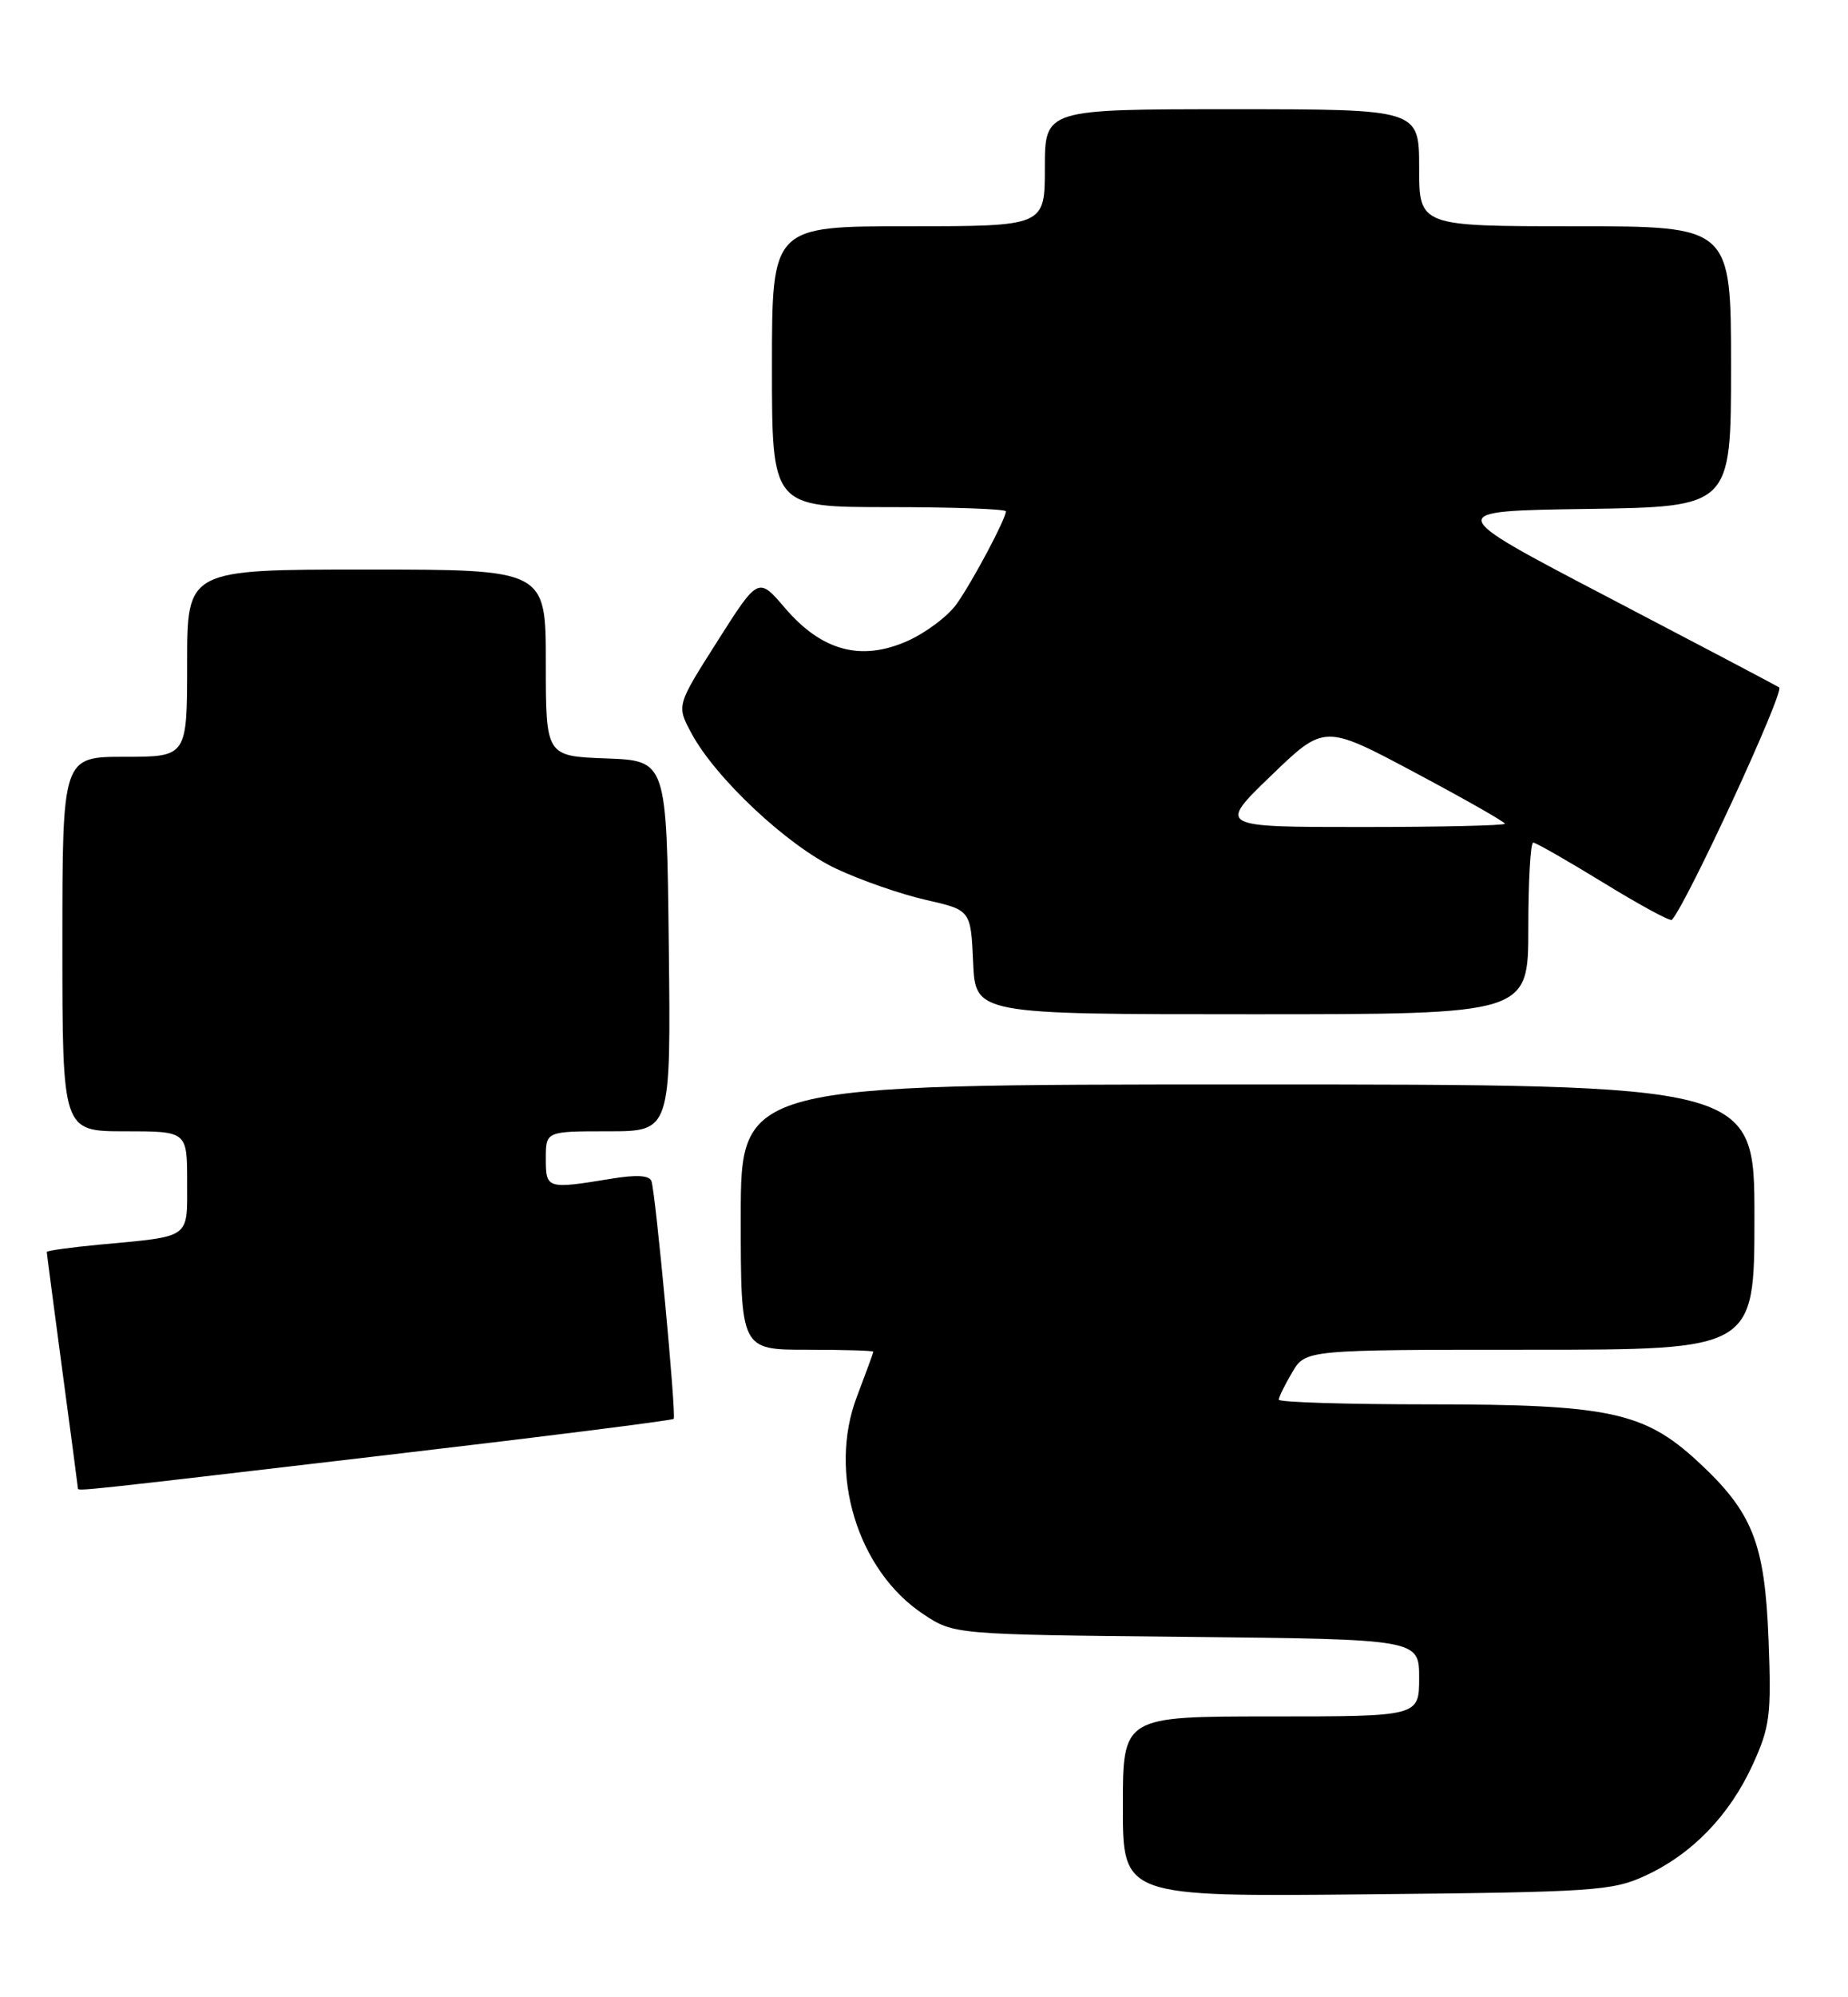 <?xml version="1.0" encoding="UTF-8" standalone="no"?>
<!DOCTYPE svg PUBLIC "-//W3C//DTD SVG 1.1//EN" "http://www.w3.org/Graphics/SVG/1.1/DTD/svg11.dtd" >
<svg xmlns="http://www.w3.org/2000/svg" xmlns:xlink="http://www.w3.org/1999/xlink" version="1.1" viewBox="0 0 237 256">
 <g >
 <path fill="currentColor"
d=" M 211.01 240.41 C 217.01 237.64 221.80 232.69 224.78 226.18 C 226.99 221.34 227.18 219.86 226.81 210.17 C 226.33 197.72 224.77 193.81 217.68 187.27 C 210.84 180.97 206.26 180.00 183.32 180.00 C 172.69 180.00 164.00 179.73 164.00 179.40 C 164.00 179.08 164.77 177.50 165.72 175.90 C 167.43 173.00 167.43 173.00 196.22 173.00 C 225.00 173.00 225.00 173.00 225.00 156.00 C 225.00 139.00 225.00 139.00 160.00 139.00 C 95.00 139.00 95.00 139.00 95.00 156.00 C 95.00 173.00 95.00 173.00 103.50 173.00 C 108.17 173.00 112.00 173.11 112.00 173.25 C 112.00 173.39 111.05 175.97 109.90 179.00 C 106.15 188.80 109.97 201.30 118.41 206.89 C 122.35 209.50 122.35 209.50 152.17 209.80 C 182.00 210.11 182.00 210.11 182.00 215.05 C 182.00 220.00 182.00 220.00 163.00 220.00 C 144.00 220.00 144.00 220.00 144.00 231.55 C 144.00 243.11 144.00 243.11 175.25 242.80 C 204.48 242.52 206.79 242.36 211.01 240.41 Z  M 48.81 186.59 C 69.33 184.19 86.24 182.06 86.40 181.86 C 86.75 181.43 84.08 152.97 83.55 151.40 C 83.29 150.64 81.63 150.54 78.34 151.09 C 70.14 152.43 70.00 152.39 70.00 148.50 C 70.00 145.00 70.00 145.00 78.02 145.00 C 86.04 145.00 86.04 145.00 85.77 121.25 C 85.50 97.50 85.50 97.50 77.75 97.21 C 70.00 96.92 70.00 96.92 70.00 84.96 C 70.00 73.00 70.00 73.00 47.00 73.00 C 24.00 73.00 24.00 73.00 24.00 85.00 C 24.00 97.00 24.00 97.00 16.00 97.00 C 8.00 97.00 8.00 97.00 8.00 121.00 C 8.00 145.00 8.00 145.00 16.00 145.00 C 24.00 145.00 24.00 145.00 24.00 151.48 C 24.00 158.87 24.62 158.42 12.75 159.53 C 9.04 159.88 6.00 160.30 6.00 160.47 C 6.00 160.64 6.90 167.47 7.99 175.64 C 9.09 183.81 9.99 190.61 9.99 190.75 C 10.00 191.15 9.64 191.19 48.81 186.59 Z  M 196.00 119.00 C 196.00 112.95 196.28 108.00 196.63 108.00 C 196.97 108.00 201.03 110.32 205.65 113.15 C 210.26 115.98 214.20 118.12 214.41 117.90 C 216.34 115.81 228.92 88.57 228.17 88.11 C 227.63 87.77 217.71 82.55 206.13 76.50 C 185.08 65.50 185.08 65.50 203.54 65.23 C 222.00 64.96 222.00 64.96 222.00 46.98 C 222.00 29.00 222.00 29.00 202.00 29.00 C 182.00 29.00 182.00 29.00 182.00 21.50 C 182.00 14.00 182.00 14.00 158.00 14.00 C 134.00 14.00 134.00 14.00 134.00 21.50 C 134.00 29.00 134.00 29.00 116.50 29.00 C 99.00 29.00 99.00 29.00 99.00 47.00 C 99.00 65.00 99.00 65.00 114.00 65.00 C 122.25 65.00 129.00 65.24 129.00 65.54 C 129.00 66.50 124.79 74.42 122.71 77.38 C 121.60 78.96 118.74 81.11 116.35 82.17 C 110.42 84.79 105.39 83.44 100.68 77.94 C 97.25 73.93 97.25 73.93 92.01 82.18 C 86.77 90.42 86.77 90.42 88.64 93.92 C 91.71 99.70 101.03 108.43 107.23 111.34 C 110.37 112.82 115.55 114.62 118.73 115.34 C 124.50 116.65 124.50 116.65 124.80 123.33 C 125.09 130.00 125.09 130.00 160.55 130.00 C 196.00 130.00 196.00 130.00 196.00 119.00 Z  M 163.01 99.42 C 169.84 92.83 169.84 92.83 181.42 99.00 C 187.79 102.39 193.00 105.35 193.00 105.58 C 193.00 105.81 184.72 106.00 174.60 106.00 C 156.19 106.00 156.19 106.00 163.01 99.42 Z "/>
</g>
</svg>